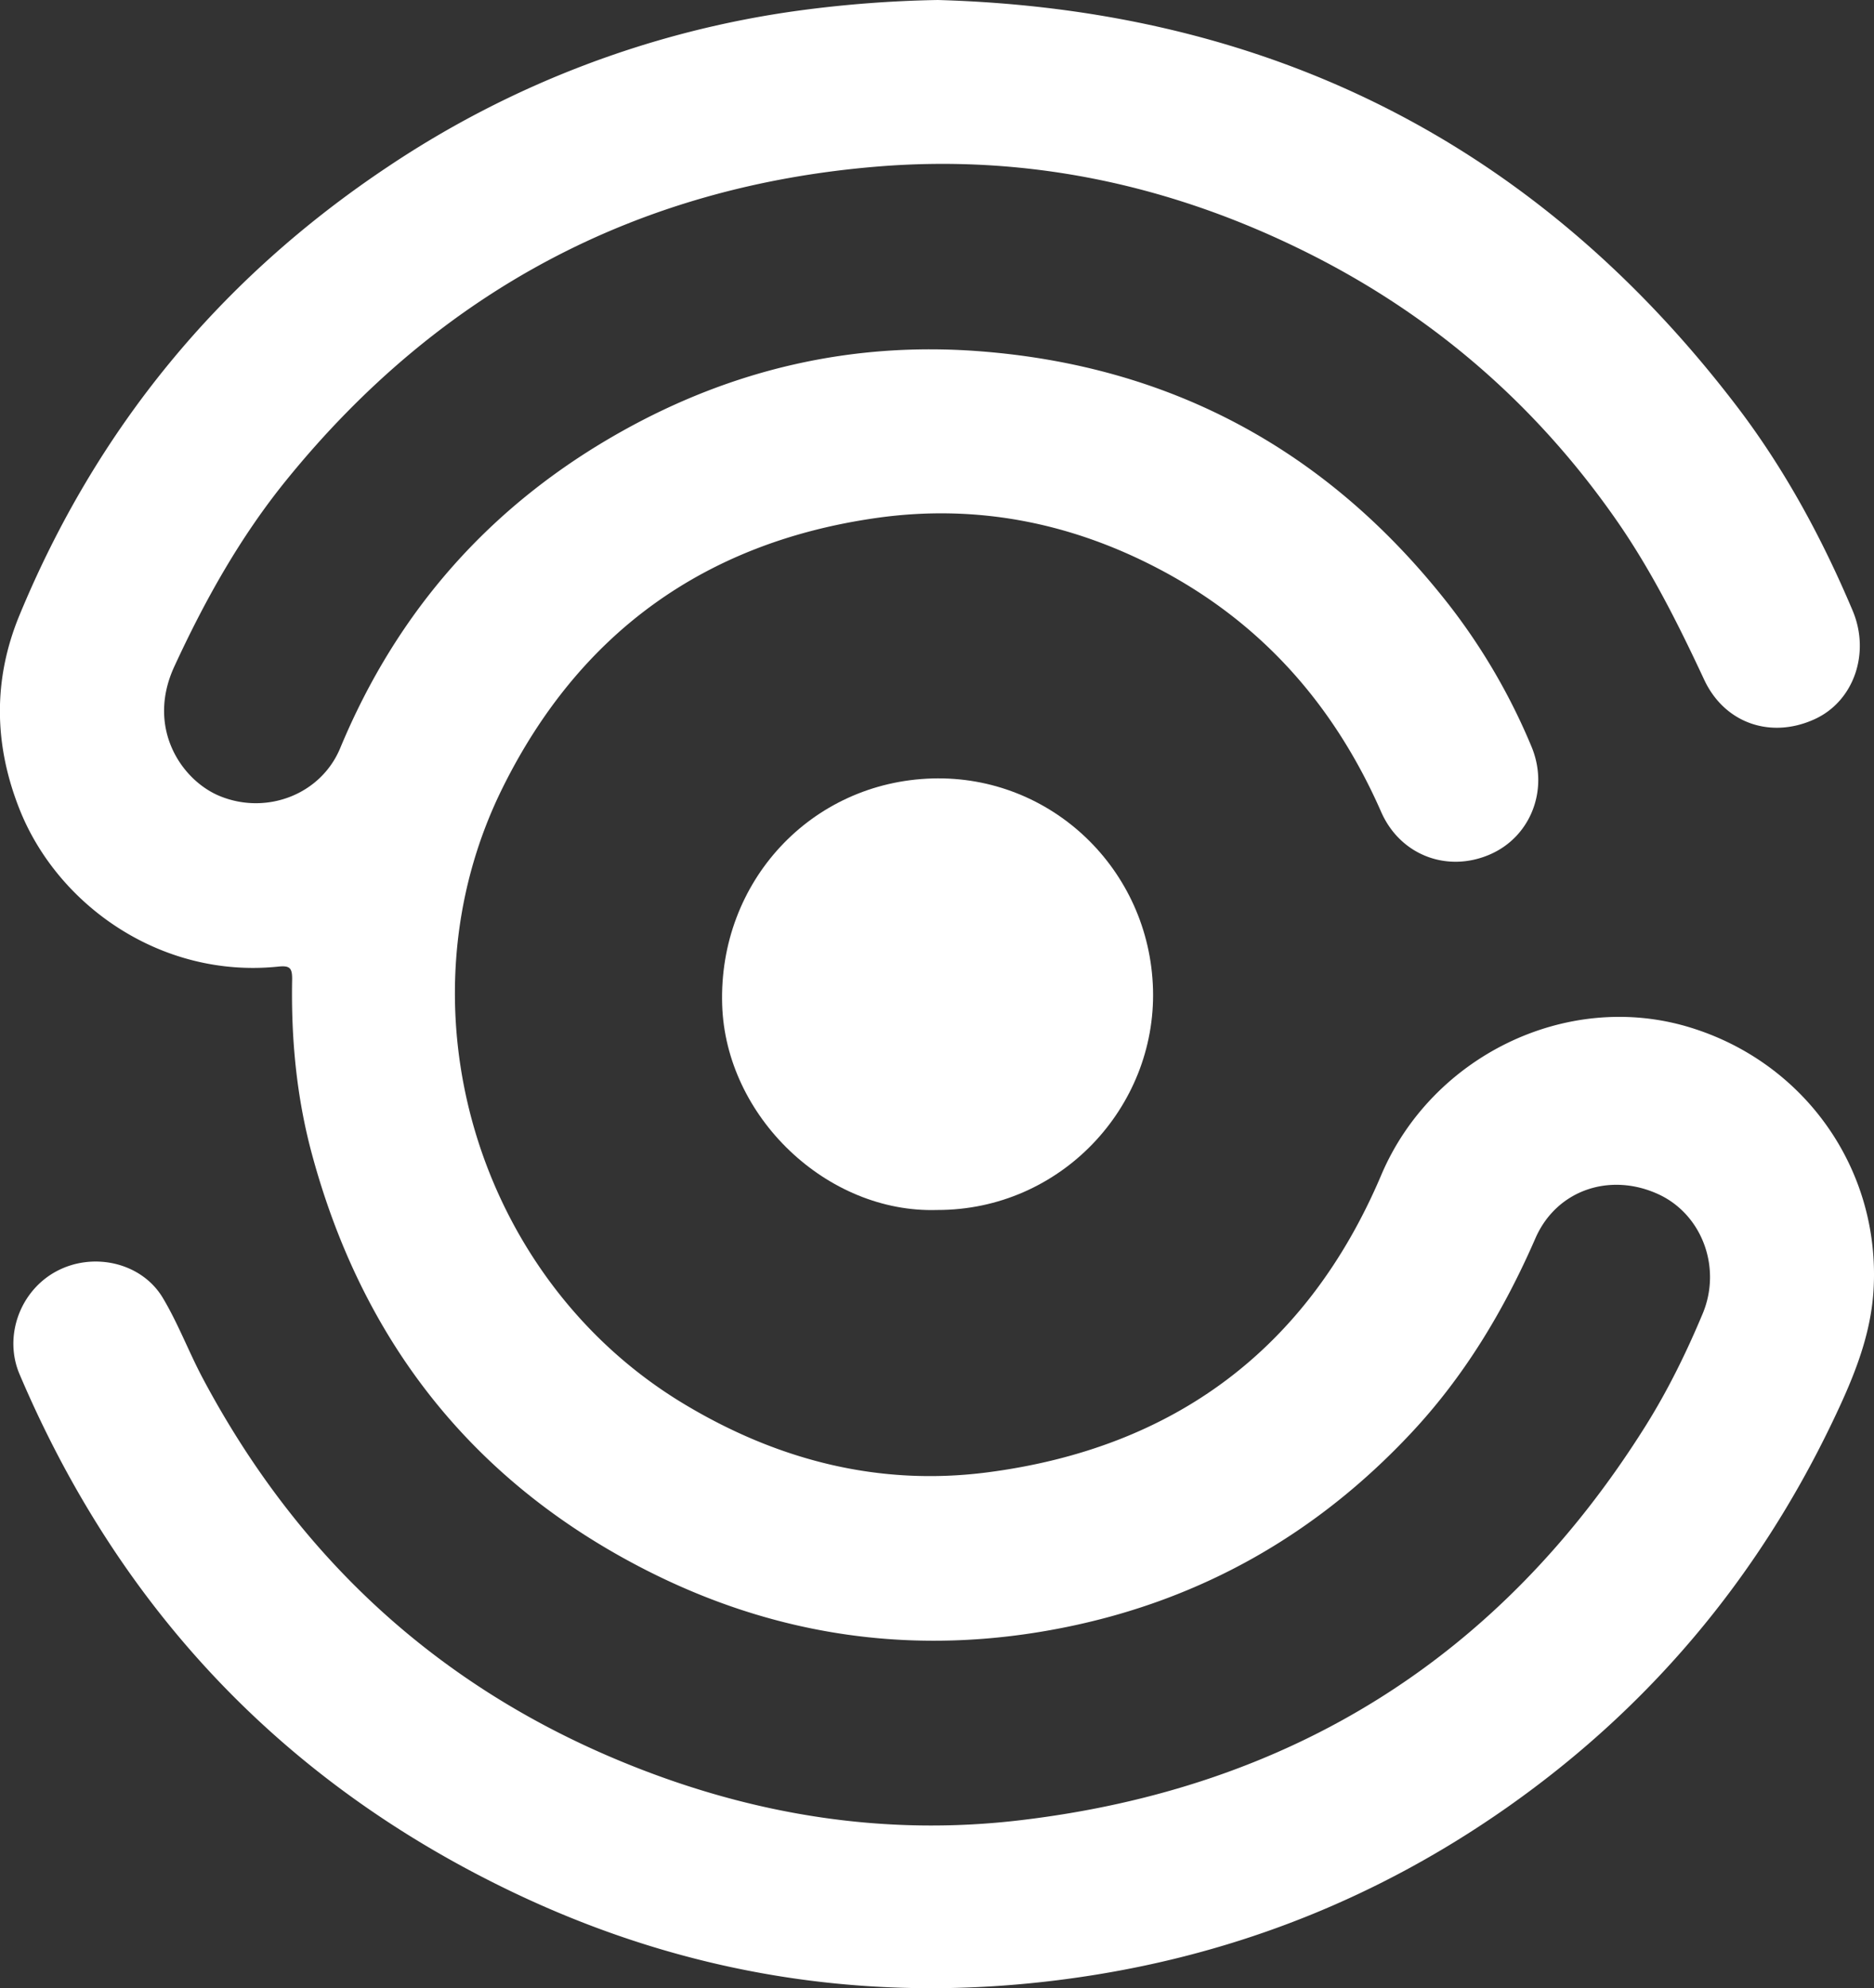 <svg xmlns="http://www.w3.org/2000/svg" viewBox="0 0 1008.67 1069.7"><rect x="0" y="0" width="1008.67" height="1069.7" fill="#333333" stroke="none"/><defs><style>.cls-1{fill:#fff;}</style></defs><g id="Camada_2" data-name="Camada 2"><g id="Camada_1-2" data-name="Camada 1"><path class="cls-1" d="M504.77,0c177.7,5.05,321.77,76.76,430,218.51,25.71,33.67,45.86,70.87,62.37,109.94,9.68,22.87.73,48.71-20.23,58.4-23.48,10.86-48.58,2.53-59.66-21.18-13.9-29.76-28.52-59-47.36-86q-66.85-95.86-172.08-146.58c-71.08-34.36-146.23-49.89-225-43.52-130.08,10.53-236.33,67.32-318.58,168.62-24.84,30.58-43.92,64.68-60.42,100.45-15.16,32.86,3.71,61,24.28,69.58,25.06,10.43,54.5-.51,65-25.66Q229.47,290.91,334.82,232c59.48-33.28,123.6-48.17,191.71-43.07,104.56,7.82,188.89,54,253.35,136.45a332,332,0,0,1,44.37,76.16c9.7,23.07-.3,48.64-22.26,58.16-23,10-48.33.48-58.59-22.87C718.25,379.59,679.22,335.14,623.58,306c-47.67-25-98.45-34.9-151.8-27.33-92.43,13.12-160.16,62-201.42,145.52C212.62,541,256.24,687.79,367.7,755.09c50.33,30.39,105.09,44.65,163.63,37.09,100.58-13,172.39-66.37,212.13-160,27-63.56,99.36-99.49,165.56-79.58,62.44,18.78,103.36,76.8,99.39,141.67-1.56,25.42-11.44,48.54-22.3,71.15C945.64,849.69,887.41,919,810.83,972.68q-102.41,71.75-226.19,90.58c-107.9,16.44-211.32,1.5-309.54-45.66C151.92,958.46,64,865.12,10.52,739.36c-8.66-20.36.21-44.77,19.72-55.3,19.84-10.71,46-4.87,57.42,14.28,8.23,13.76,13.93,29,21.48,43.22C160.44,838,236,907.9,337.56,949c68,27.56,138.72,39,211.68,30.32,145.38-17.19,258-87.32,336.2-211.69,12.16-19.34,22.19-39.77,31-60.81,10.4-24.81-.34-53.6-24-64.37-26-11.83-54.67-2.17-66,23.75-16.83,38.59-38.14,74.18-67,104.92-50.73,54.14-112.42,89.35-185.19,104.22-80.62,16.48-157.79,5.46-230.59-32.69-91.27-47.83-149.05-122.76-175.81-221.87-8.24-30.53-11.18-61.84-10.62-93.4.12-6.43-1-8-7.45-7.32-62.71,6.5-118.38-32.6-139.09-84.22-14-35-14.55-70.12-.22-104.81Q72.81,180.33,208.72,89.74a524.92,524.92,0,0,1,220.94-84A638.15,638.15,0,0,1,504.77,0Z"/><path class="cls-1" d="M504.5,651c-59.4,1.88-114-50.21-115.8-110.51-2-66.13,47.87-119.77,113.12-121.66C565.76,417,618.87,467.76,620.6,532.35,622.3,595.92,570.75,651.08,504.5,651Z"/></g></g></svg>
